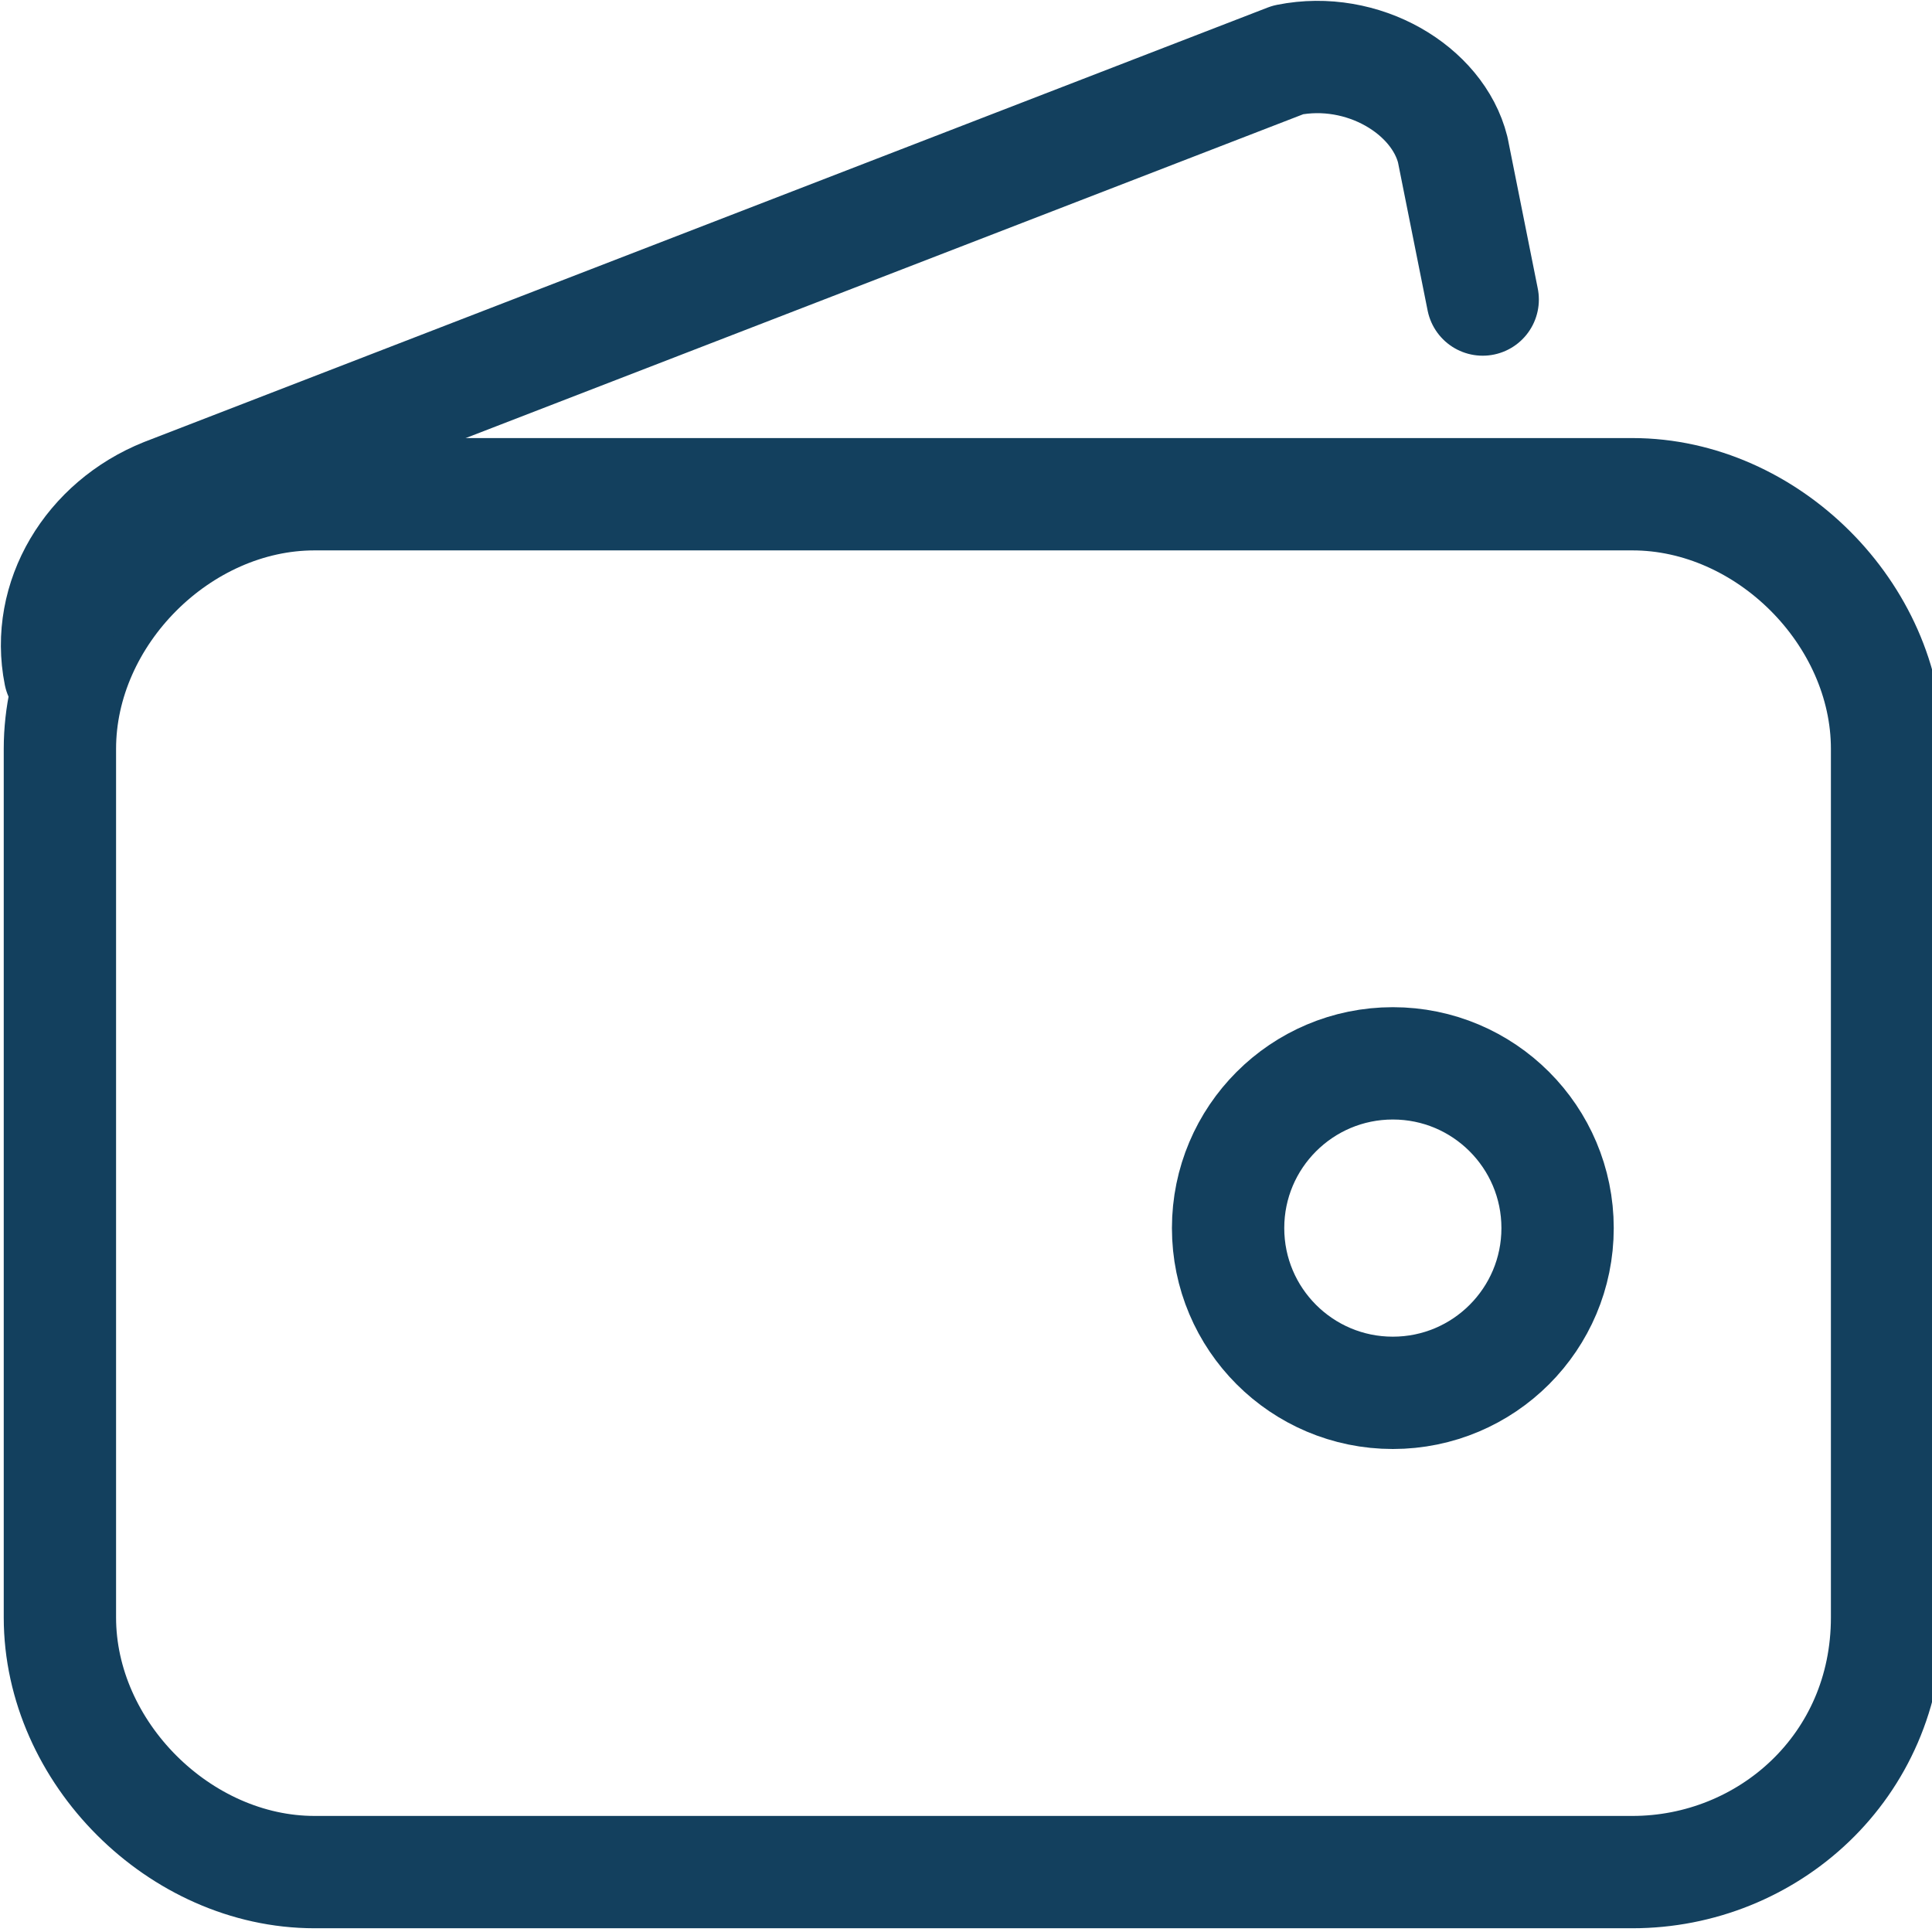 <?xml version="1.0" encoding="utf-8"?>
<!-- Generator: Adobe Illustrator 23.0.0, SVG Export Plug-In . SVG Version: 6.00 Build 0)  -->
<svg version="1.1" baseProfile="basic" id="Layer_1"
	 xmlns="http://www.w3.org/2000/svg" xmlns:xlink="http://www.w3.org/1999/xlink" x="0px" y="0px" viewBox="0 0 12.9 12.9"
	 xml:space="preserve">
<g>
	<path fill="none" stroke="#13405E" stroke-width="0.75" stroke-linecap="round" stroke-linejoin="round" d="M10.9,12.5H2.1
		c-0.9,0-1.7-0.8-1.7-1.7V5c0-0.9,0.8-1.7,1.7-1.7h8.8c0.9,0,1.7,0.8,1.7,1.7v5.8C12.6,11.8,11.8,12.5,10.9,12.5z"/>
	<path fill="none" stroke="#13405E" stroke-width="0.75" stroke-linecap="round" stroke-linejoin="round" d="M0.4,4.5
		C0.3,4,0.6,3.5,1.1,3.3l7.5-2.9c0.5-0.1,1,0.2,1.1,0.6L9.9,2"/>
	
		<circle fill="none" stroke="#13405E" stroke-width="0.75" stroke-linecap="round" stroke-linejoin="round" cx="9.3" cy="8.2" r="1.1"/>
</g>
</svg>
